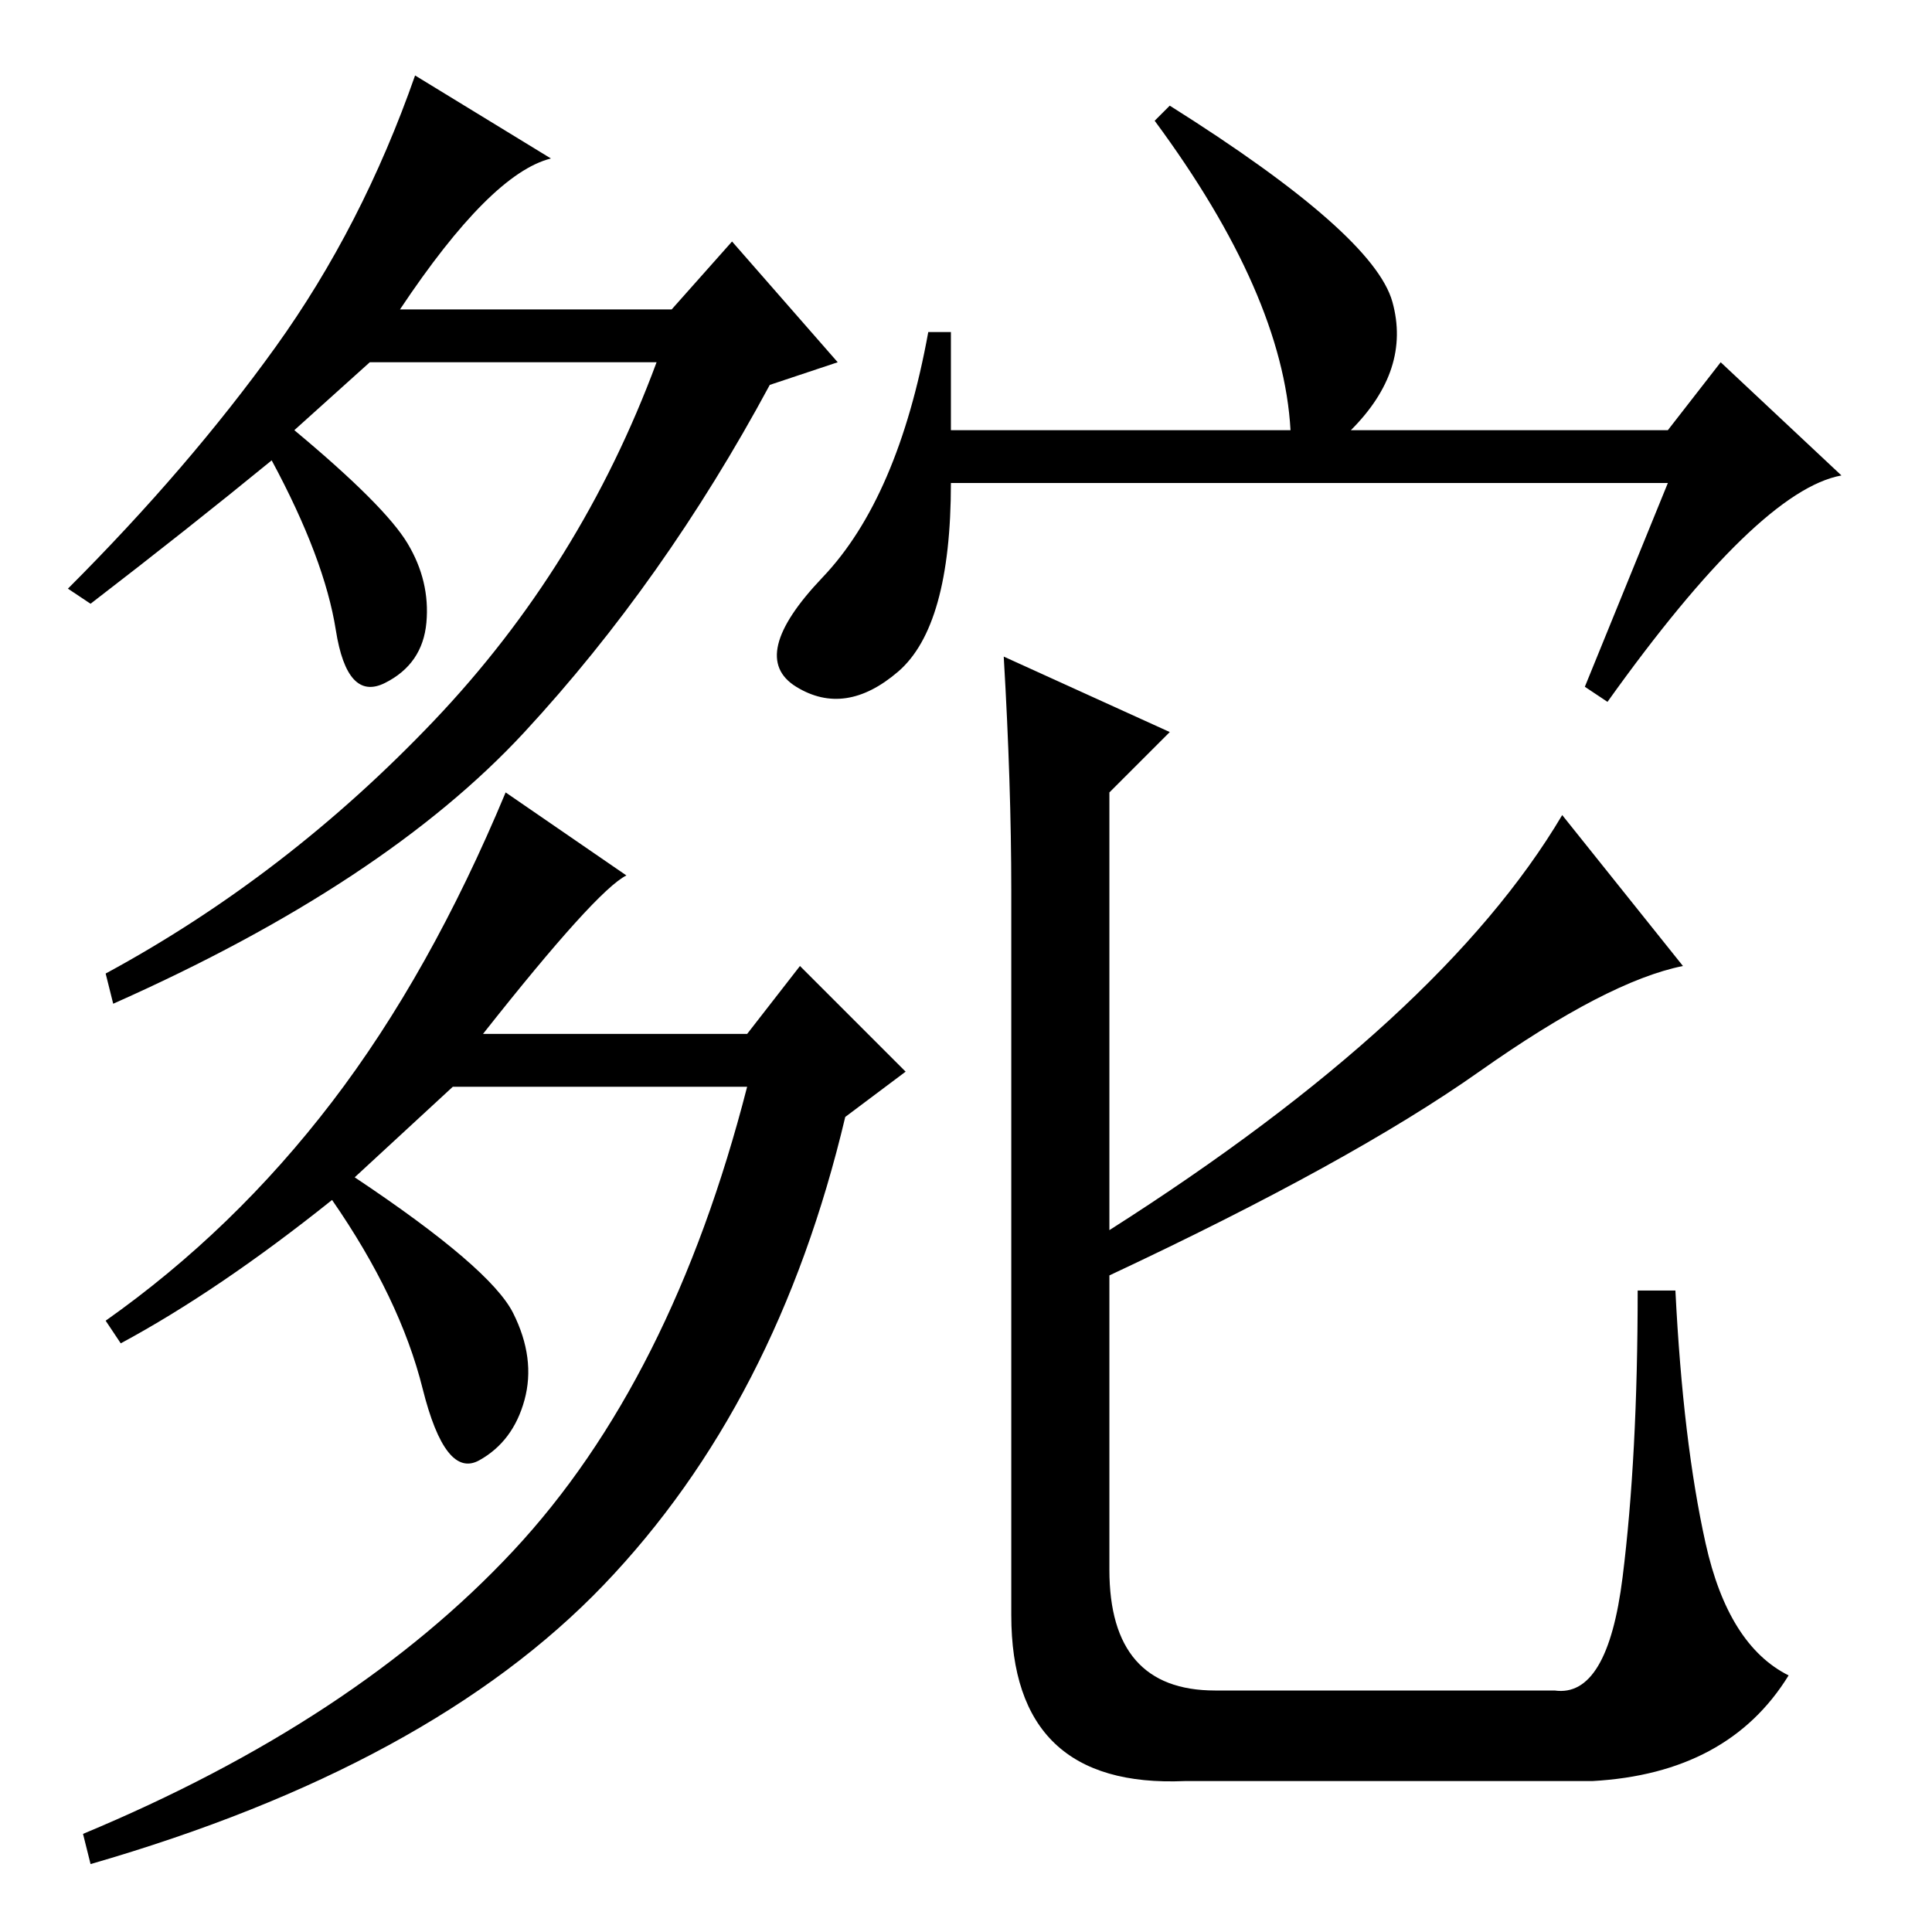 <?xml version="1.0" standalone="no"?>
<!DOCTYPE svg PUBLIC "-//W3C//DTD SVG 1.1//EN" "http://www.w3.org/Graphics/SVG/1.1/DTD/svg11.dtd" >
<svg xmlns="http://www.w3.org/2000/svg" xmlns:xlink="http://www.w3.org/1999/xlink" version="1.1" viewBox="0 -36 256 256">
  <g transform="matrix(1 0 0 -1 0 220)">
   <path fill="currentColor"
d="M53 215h36l8 9l14 -16l-9 -3q-14 -26 -32.5 -46t-54.5 -36l-1 4q24 13 43.5 33.5t29.5 47.5h-38l-10 -9q12 -10 15 -15t2.5 -10.5t-5.5 -8t-6.5 7t-8.5 22.5q-11 -9 -24 -19l-3 2q16 16 27.5 32t18.5 36l18 -11q-8 -2 -20 -20zM16 78l-2 3q17 12 30 29t23 41l16 -11
q-4 -2 -19 -21h35l7 9l14 -14l-8 -6q-9 -38 -32 -62t-68 -37l-1 4q36 15 57 37.5t31 61.5h-39l-13 -12q18 -12 21 -18t1.5 -11.5t-6 -8t-7.5 9.5t-12 25q-15 -12 -28 -19zM153 240l2 2q27 -17 29.5 -26t-5.5 -17h42l7 9l16 -15q-11 -2 -31 -30l-3 2l11 27h-95q0 -19 -7 -25
t-13.5 -2t3.5 14.5t14 32.5h3v-13h45q-1 18 -18 41zM134 138q0 14 -1 31l22 -10l-8 -8v-58q44 28 60 55l16 -20q-10 -2 -27 -14t-49 -27v-39q0 -16 14 -16h45q7 -1 9 15t2 38h5q1 -20 4 -33.5t11 -17.5q-8 -13 -26 -14h-54q-23 -1 -23 22v96z" />
  </g>

</svg>
